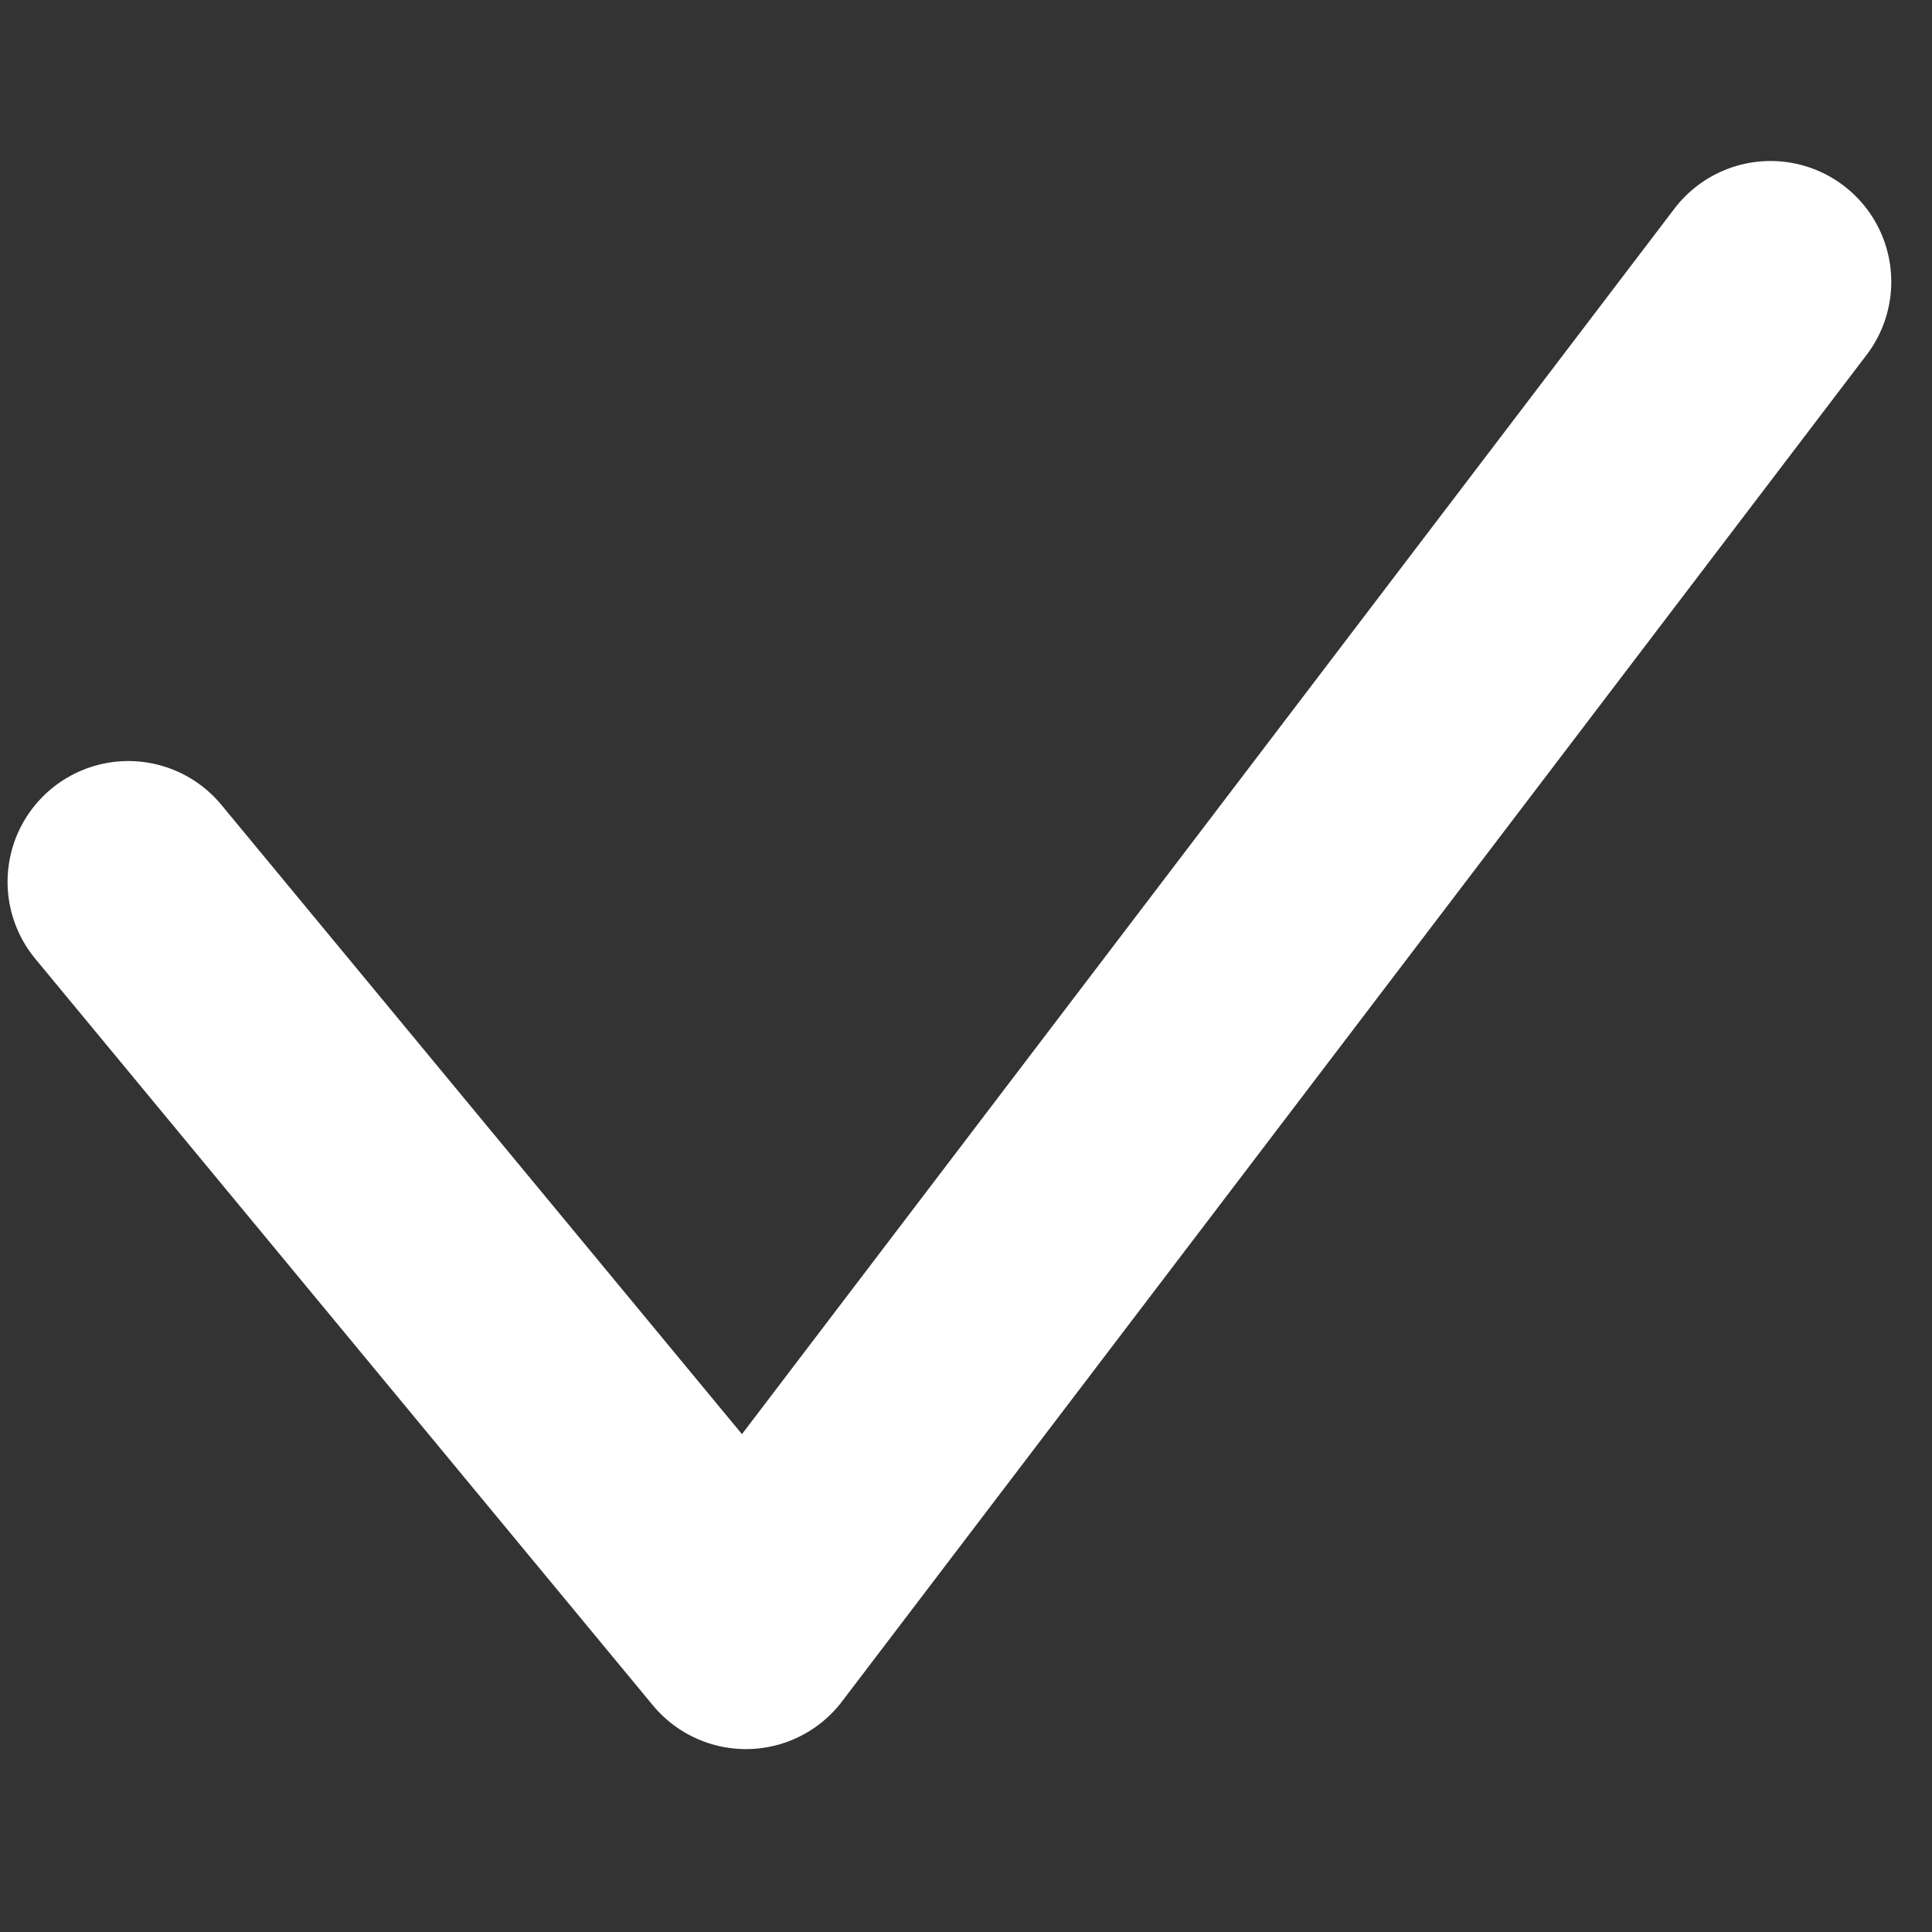 <svg width="12" height="12" viewBox="0 0 12 12" fill="none" xmlns="http://www.w3.org/2000/svg">
<rect x="0" y="0" width="12" height="12" fill="#333333" stroke="none"/>
<path d="M0.797 5.477L4.633 10.114L10.997 1.75" stroke="white" stroke-width="1.5" stroke-linecap="round" stroke-linejoin="round"/>
</svg>
